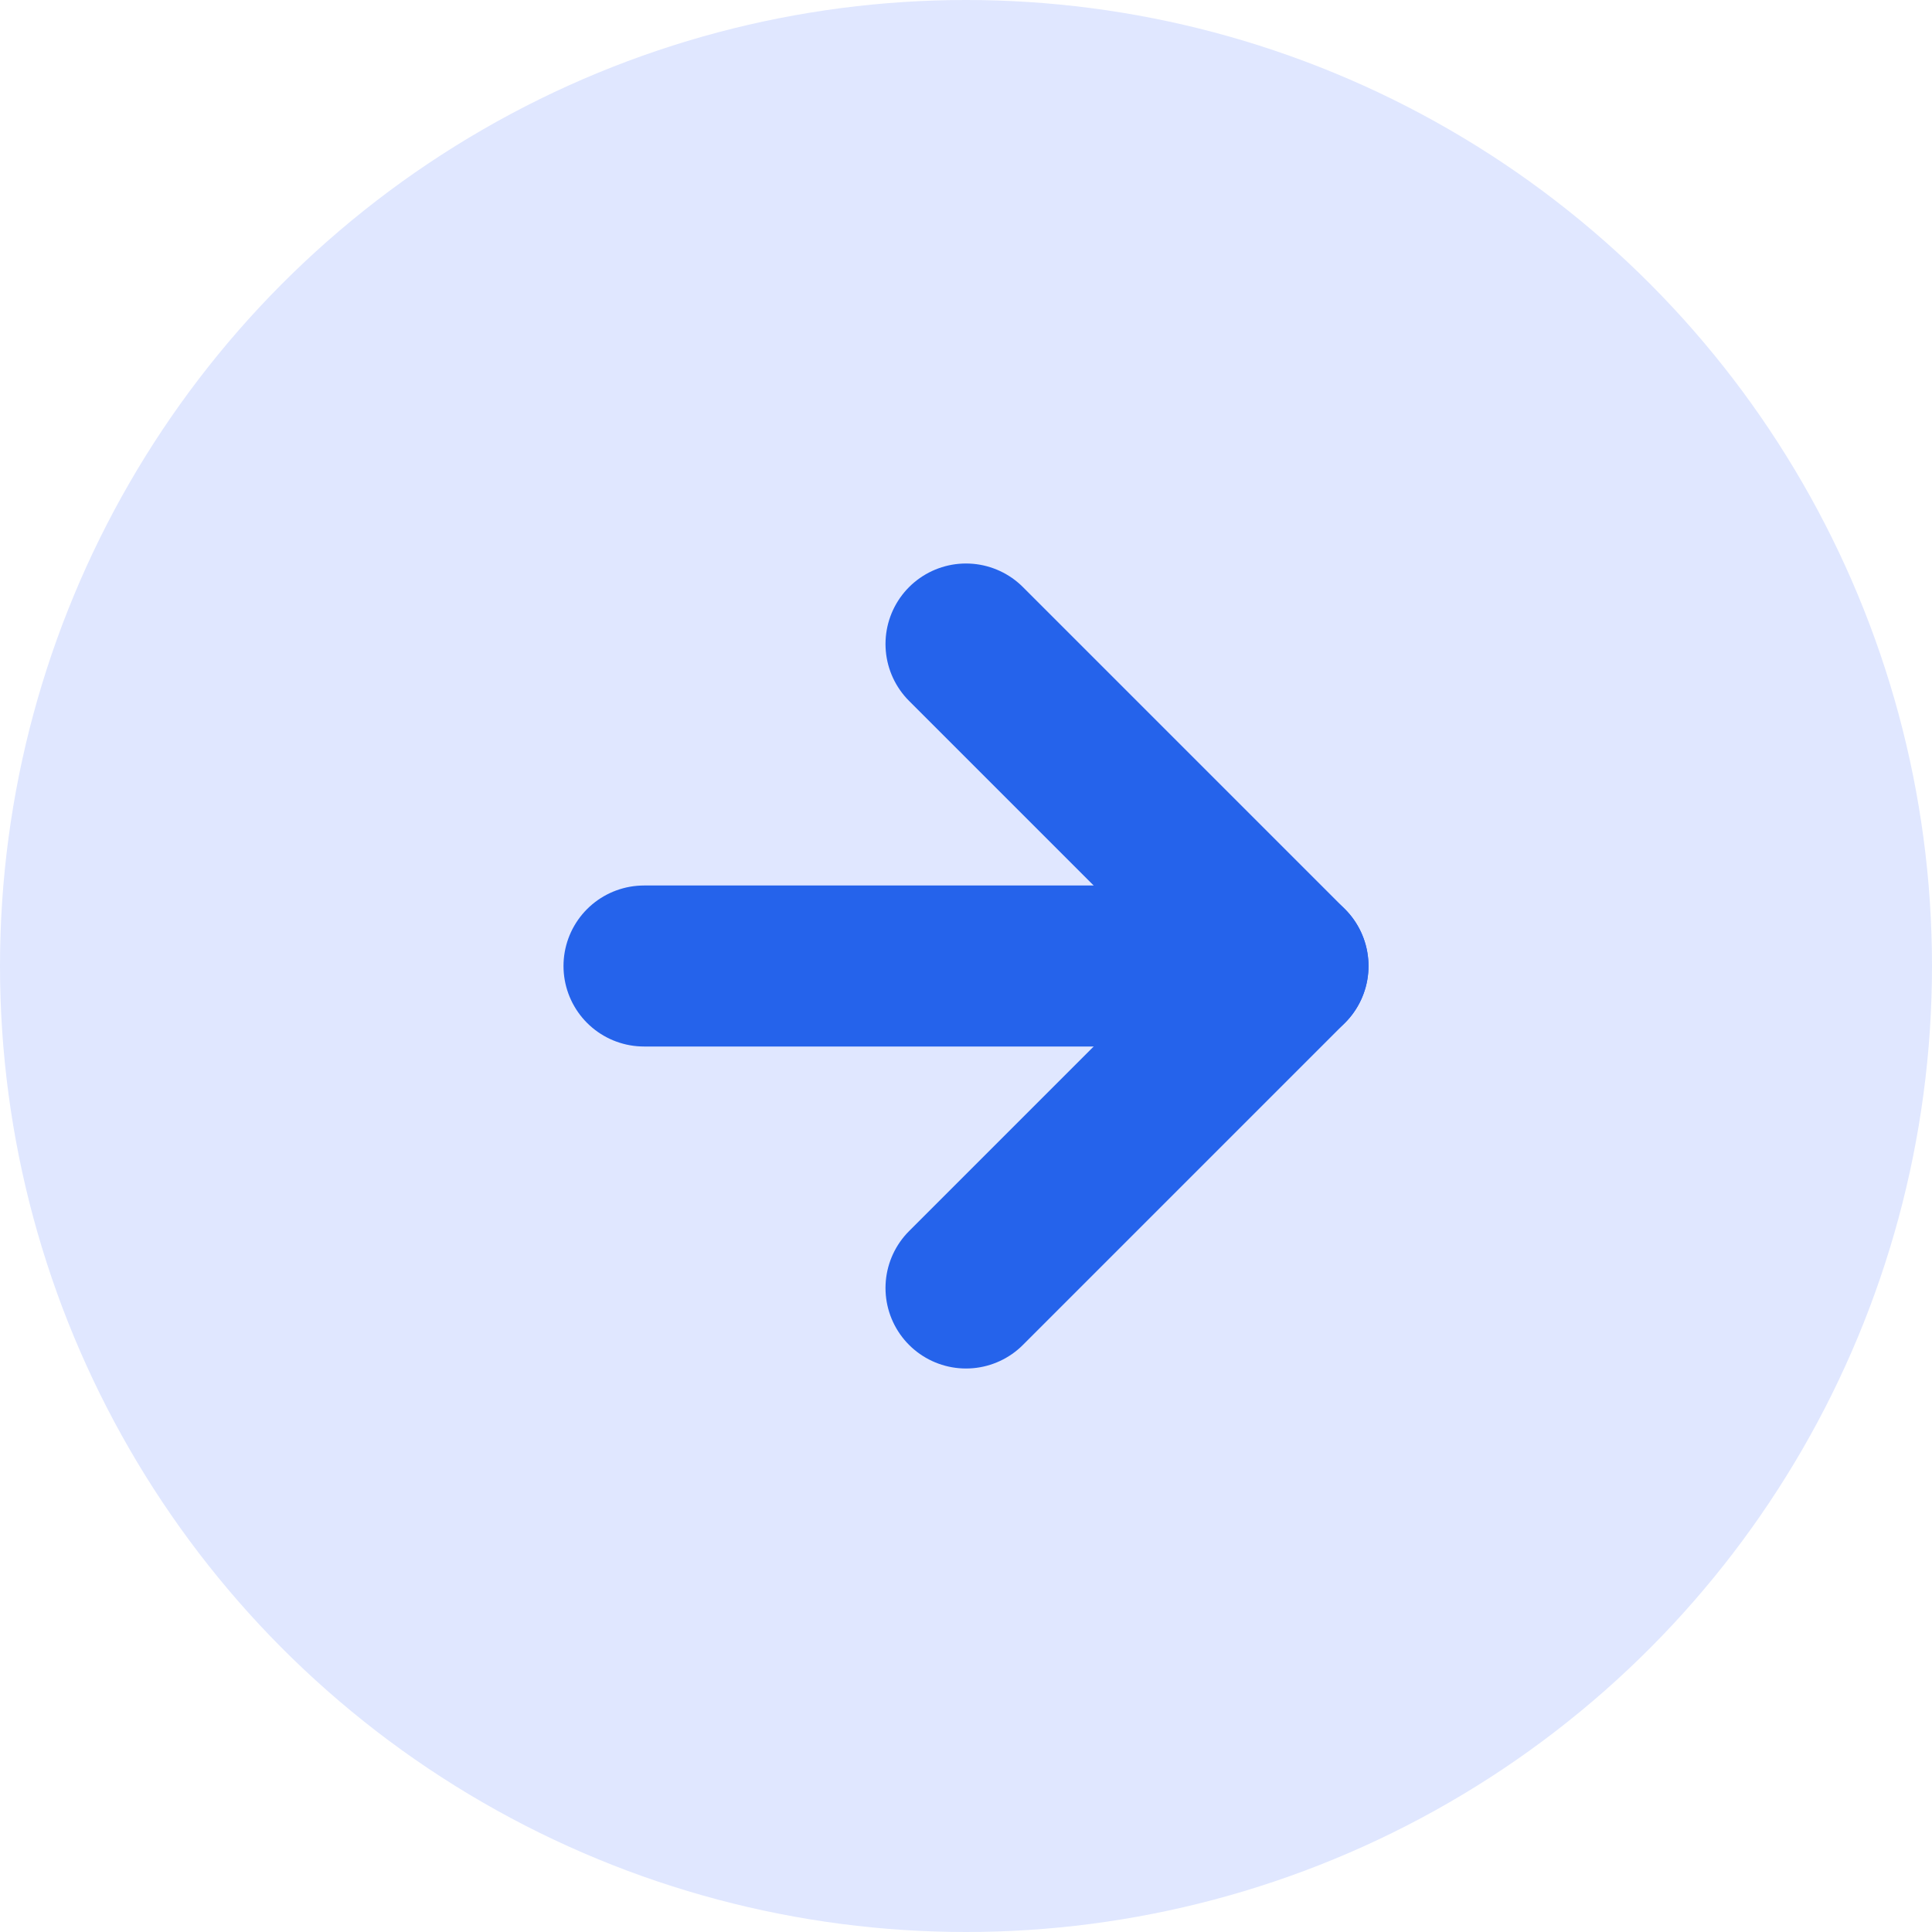 <svg width="24" height="24" viewBox="0 0 24 24" fill="none" xmlns="http://www.w3.org/2000/svg">
  <circle cx="12" cy="12" r="12" fill="#E0E7FF"/>
  <path d="M8 12H16" stroke="#2563EB" stroke-width="2" stroke-linecap="round" stroke-linejoin="round"/>
  <path d="M12 8L16 12L12 16" stroke="#2563EB" stroke-width="2" stroke-linecap="round" stroke-linejoin="round"/>
</svg> 